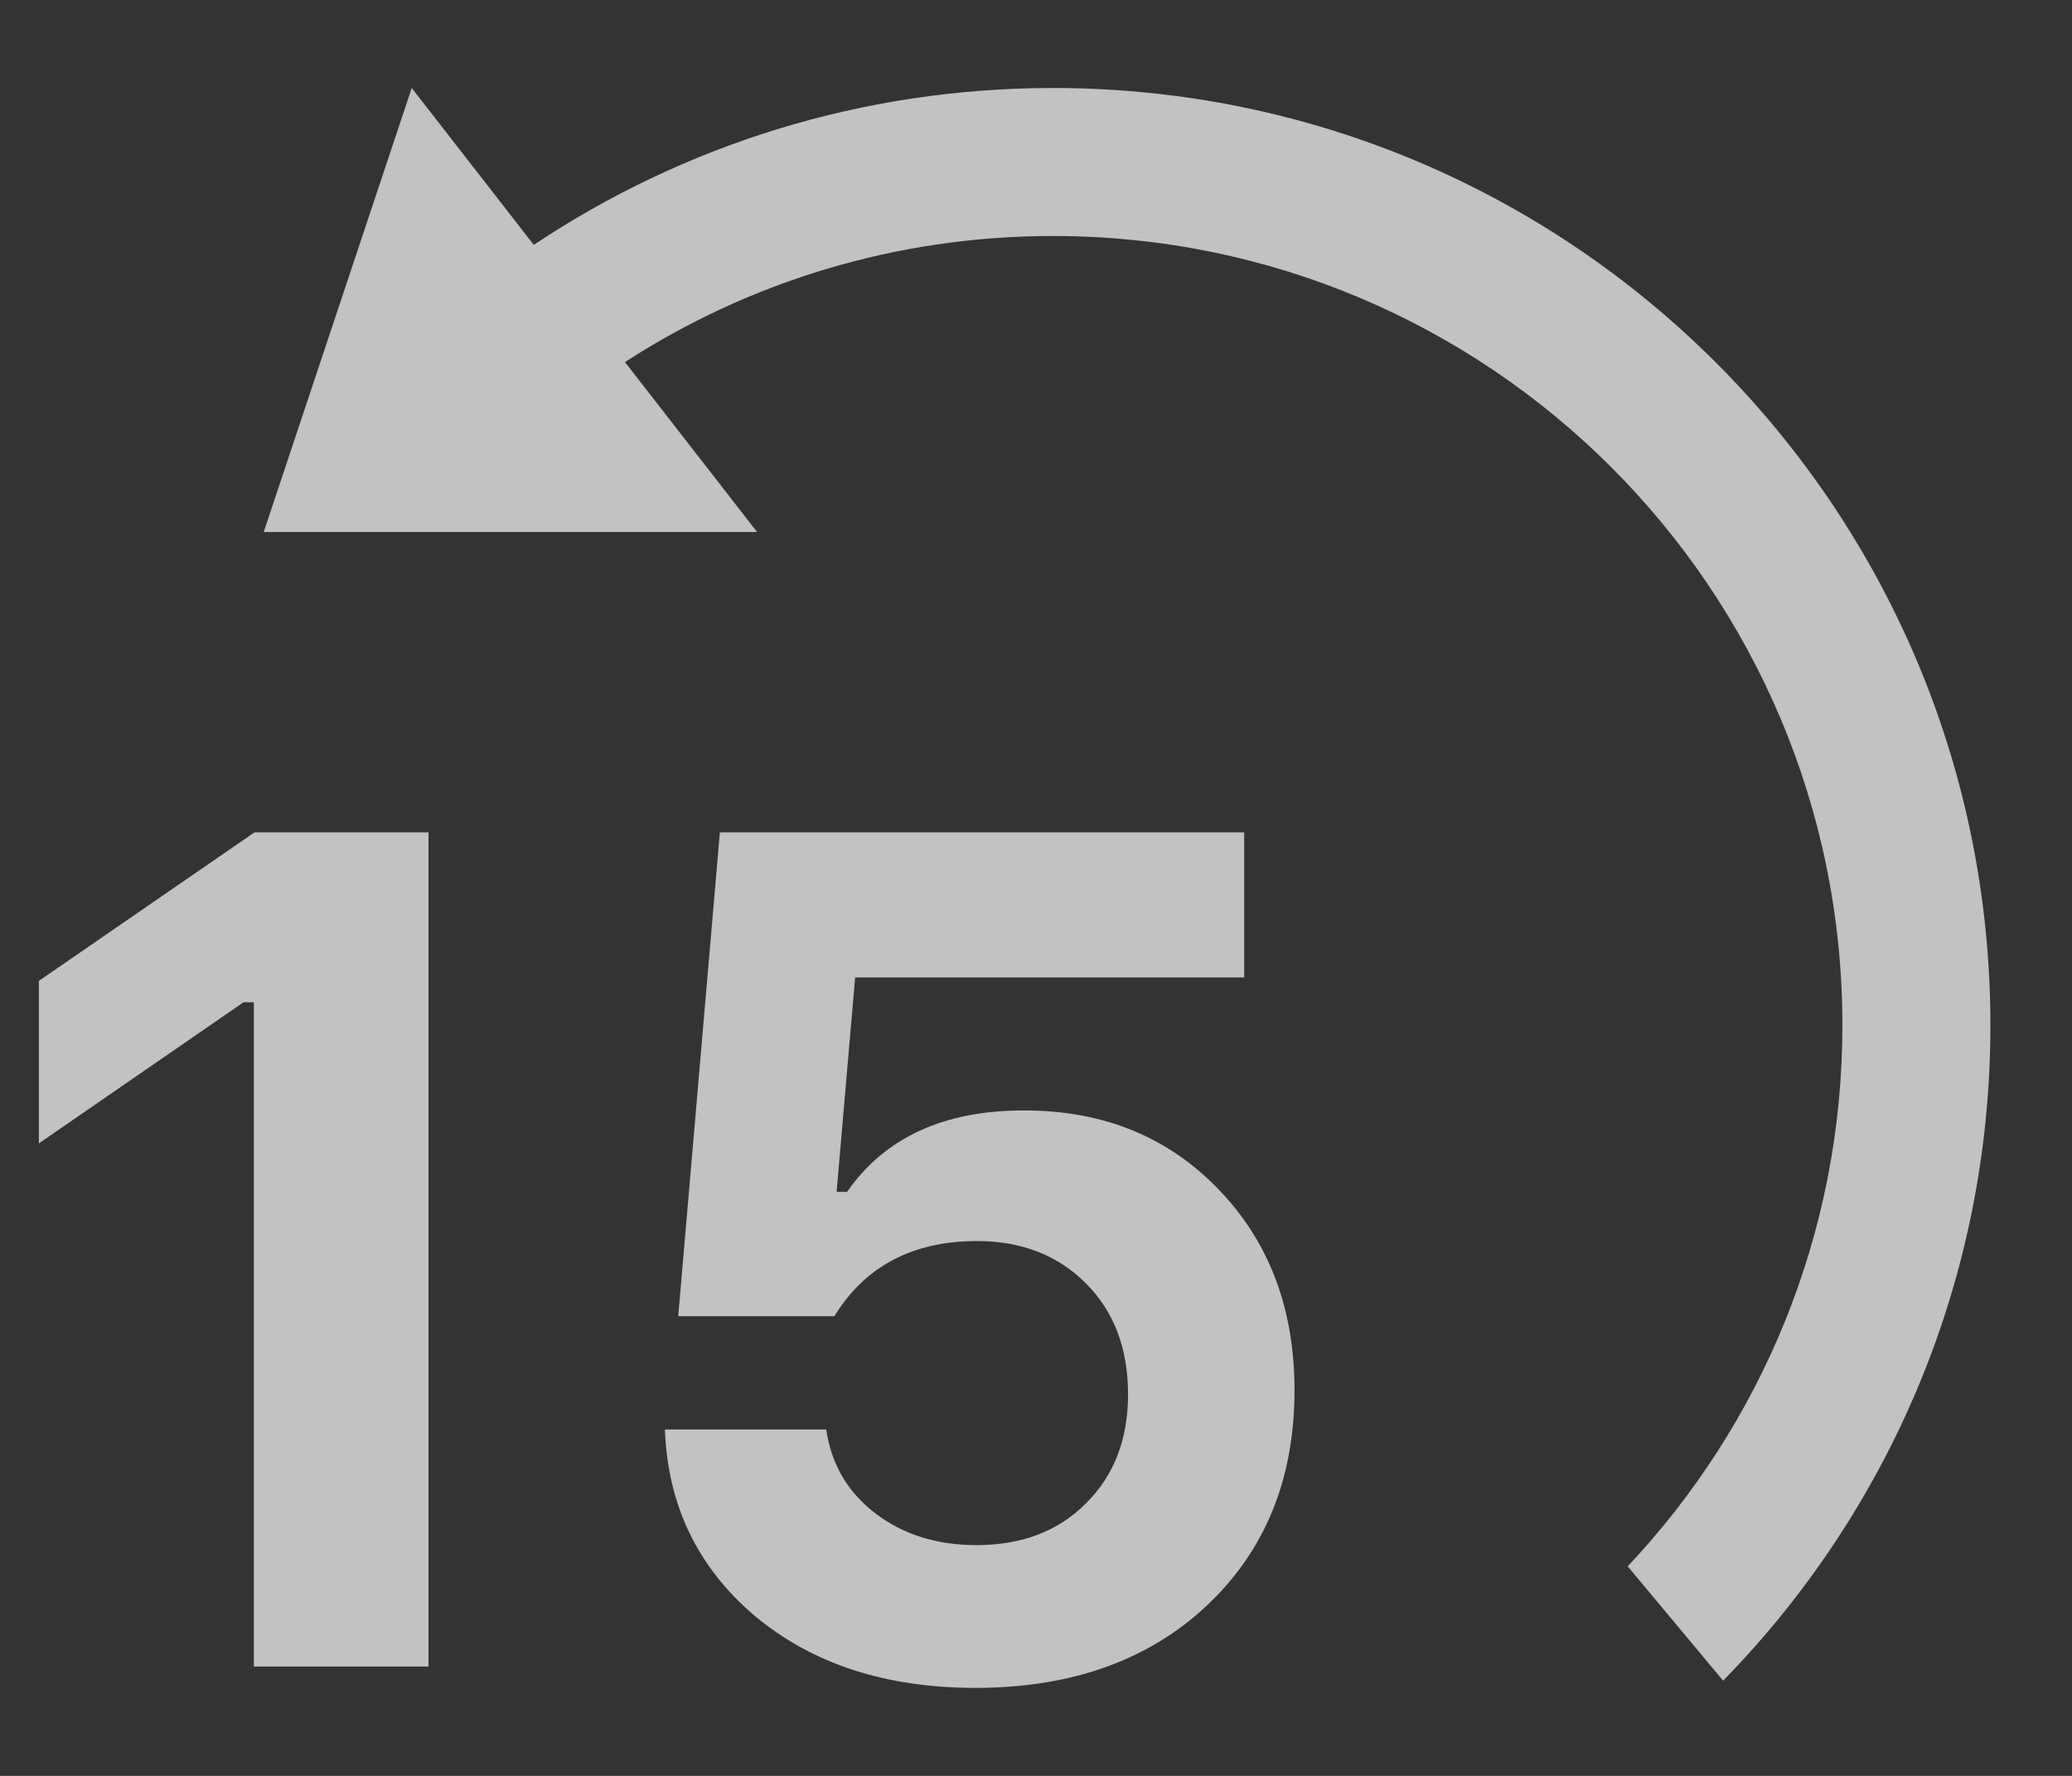 <svg width="21" height="18" viewBox="0 0 21 18" fill="none" xmlns="http://www.w3.org/2000/svg">
<rect x="0" y="0" width="21" height="18" fill="#333333" stroke="none"/>
<path fill-rule="evenodd" clip-rule="evenodd" d="M7.673 5.392L6.334 3.67C7.583 2.861 9.073 2.392 10.673 2.392C15.091 2.392 18.673 5.973 18.673 10.392C18.673 12.514 17.846 14.444 16.497 15.876L17.464 17.035C19.14 15.322 20.173 12.977 20.173 10.392C20.173 5.145 15.92 0.892 10.673 0.892C8.726 0.892 6.916 1.477 5.41 2.482L4.173 0.892L2.673 5.392H7.673ZM2.573 10.159V16.892H4.343V8.437H2.579L0.394 9.942V11.589L2.468 10.159H2.573ZM7.647 16.376C8.229 16.864 8.976 17.108 9.886 17.108C10.854 17.108 11.636 16.831 12.229 16.276C12.823 15.718 13.12 14.989 13.12 14.091C13.12 13.263 12.862 12.583 12.347 12.052C11.835 11.521 11.179 11.255 10.378 11.255C9.565 11.255 8.968 11.53 8.585 12.081H8.479L8.667 9.907H12.61V8.437H7.296L6.874 13.341H8.456C8.769 12.833 9.251 12.579 9.903 12.579C10.352 12.579 10.72 12.722 11.005 13.007C11.29 13.292 11.433 13.667 11.433 14.132C11.433 14.589 11.29 14.958 11.005 15.239C10.724 15.521 10.354 15.661 9.897 15.661C9.495 15.661 9.153 15.554 8.872 15.339C8.591 15.124 8.425 14.841 8.374 14.489H6.739C6.767 15.255 7.069 15.884 7.647 16.376Z" fill="white" fill-opacity="0.7"/>
</svg>
